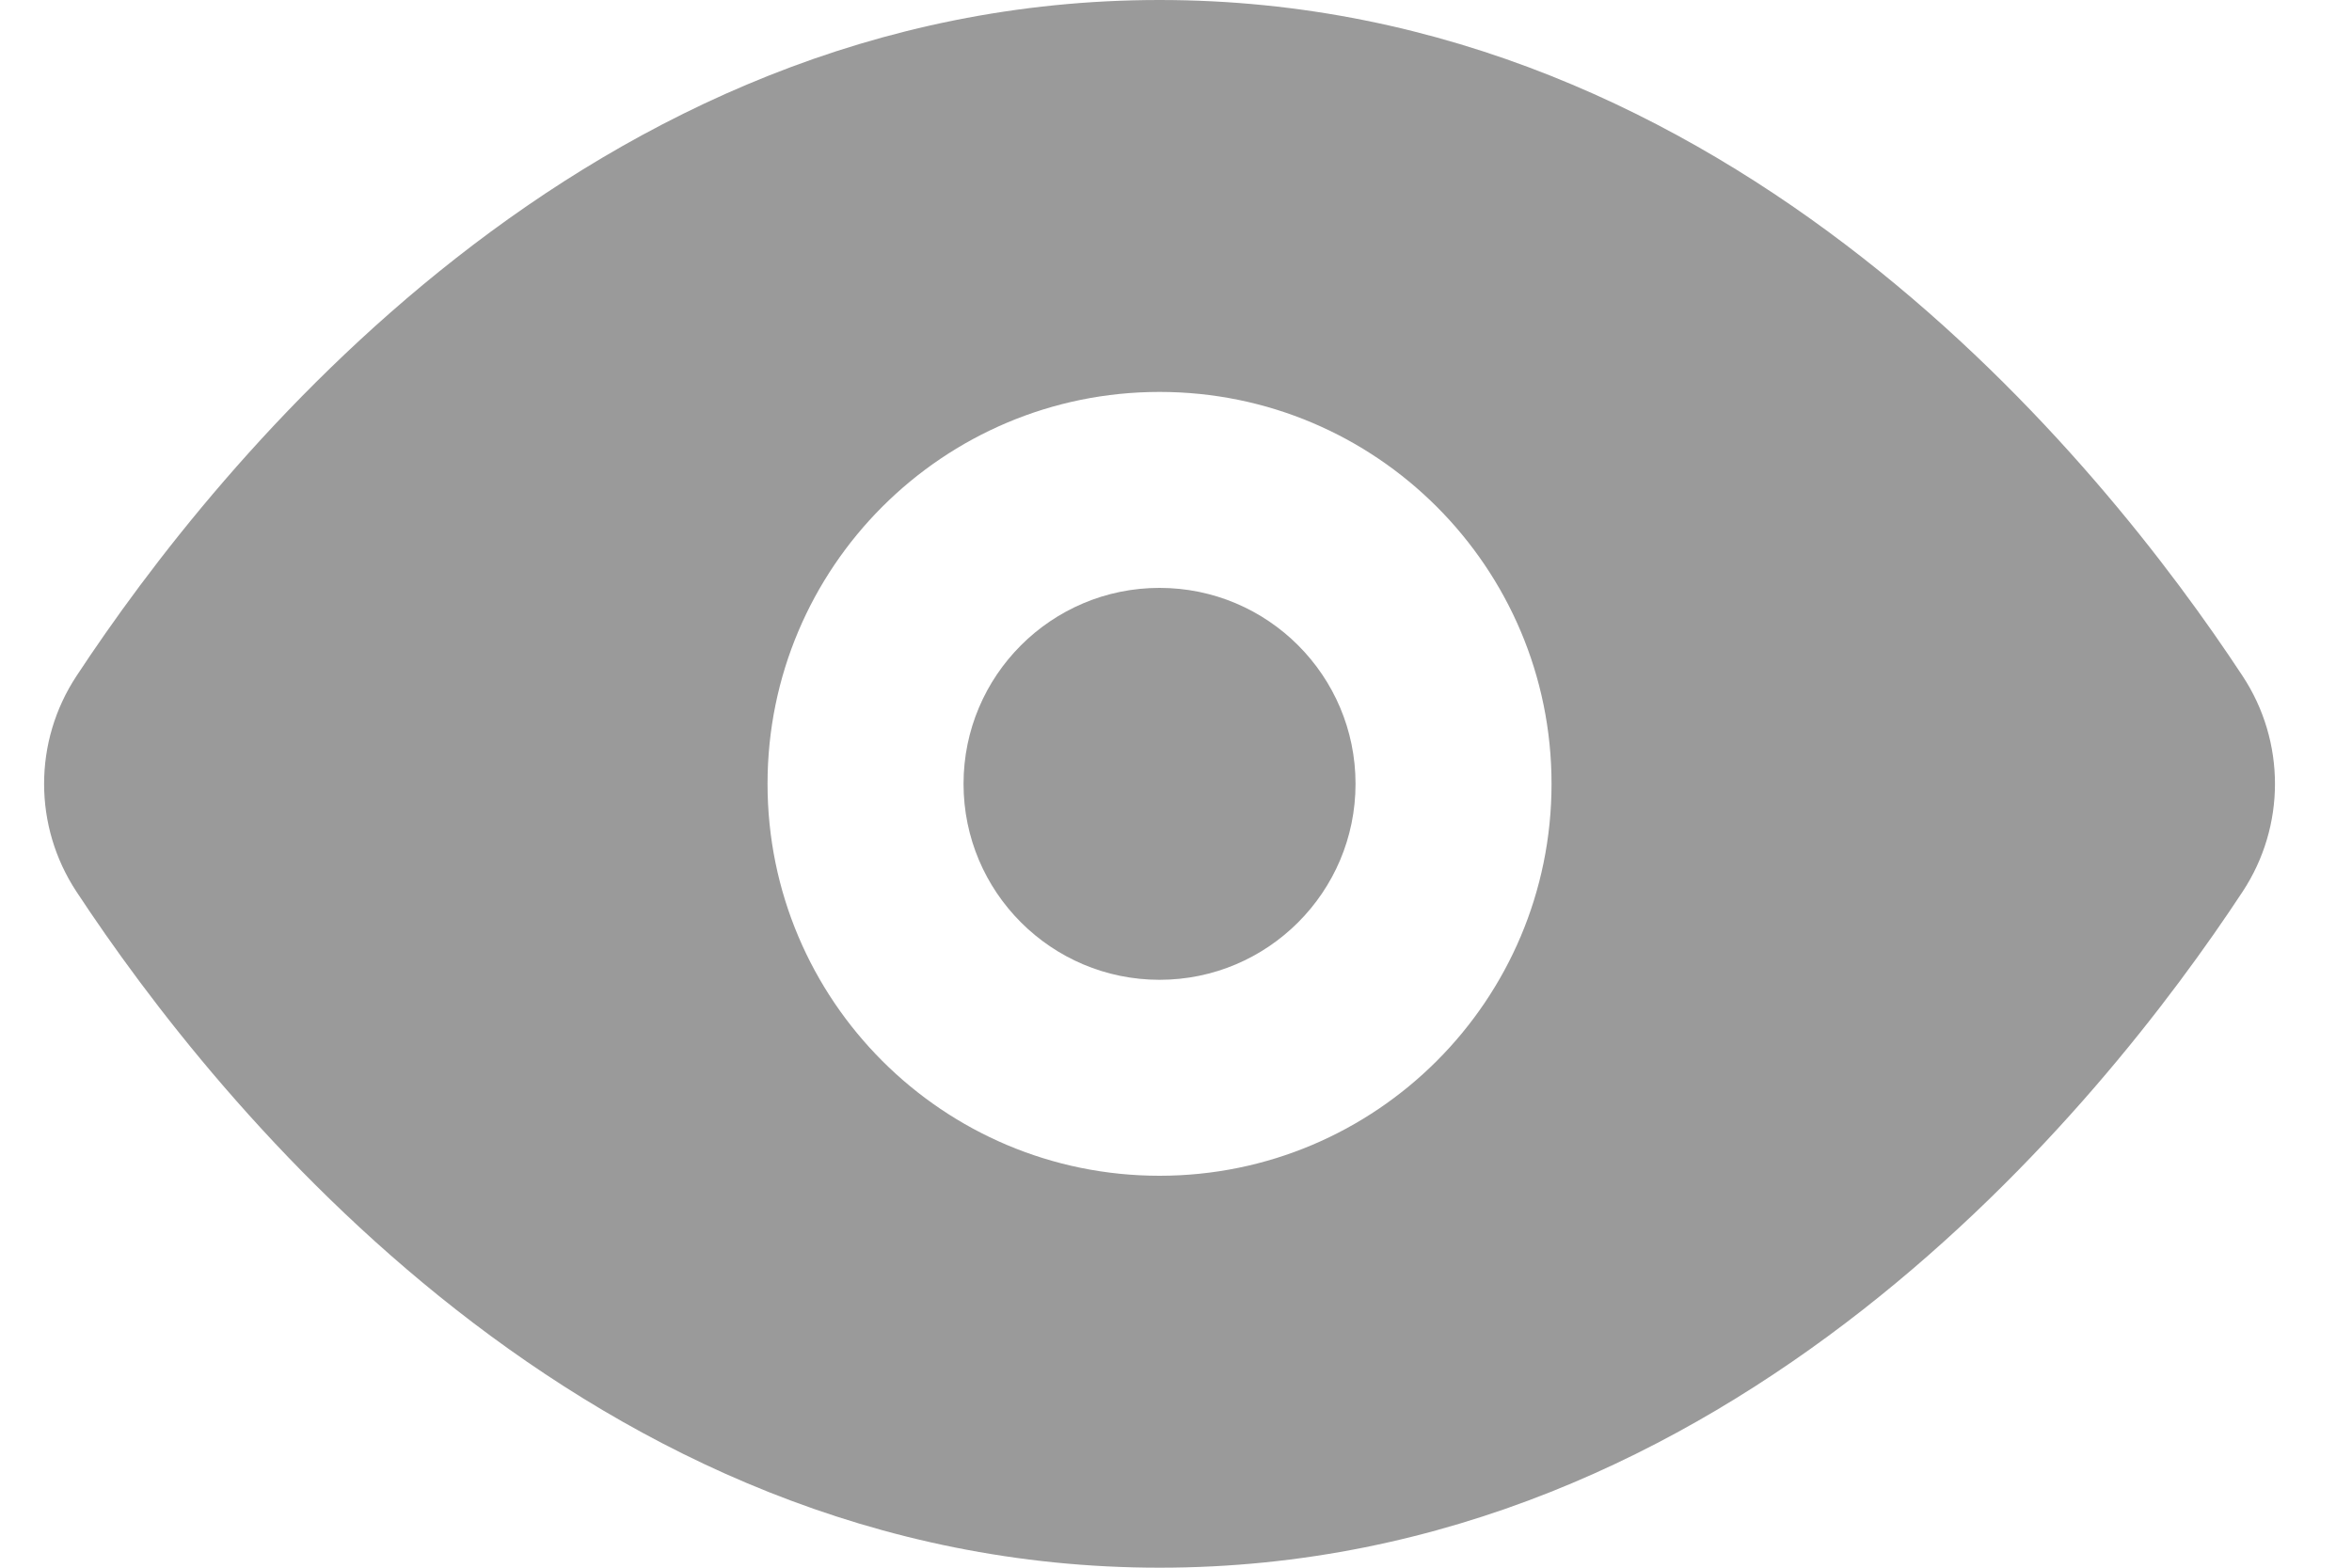 <svg xmlns="http://www.w3.org/2000/svg" width="18" height="12" viewBox="0 0 18 12" fill="none">
  <path d="M8.874 7.5C9.702 7.5 10.374 6.828 10.374 6C10.374 5.172 9.702 4.5 8.874 4.5C8.046 4.5 7.374 5.172 7.374 6C7.374 6.828 8.046 7.5 8.874 7.5Z" fill="#9A9A9A"/>
  <path fill-rule="evenodd" clip-rule="evenodd" d="M0.585 6.825C0.255 6.324 0.255 5.676 0.585 5.175C1.661 3.54 4.497 0 8.874 0C13.251 0 16.087 3.54 17.163 5.175C17.493 5.676 17.493 6.324 17.163 6.825C16.087 8.46 13.251 12 8.874 12C4.497 12 1.661 8.46 0.585 6.825ZM8.874 9C10.531 9 11.874 7.657 11.874 6C11.874 4.343 10.531 3 8.874 3C7.217 3 5.874 4.343 5.874 6C5.874 7.657 7.217 9 8.874 9Z" fill="#9A9A9A"/>
</svg>